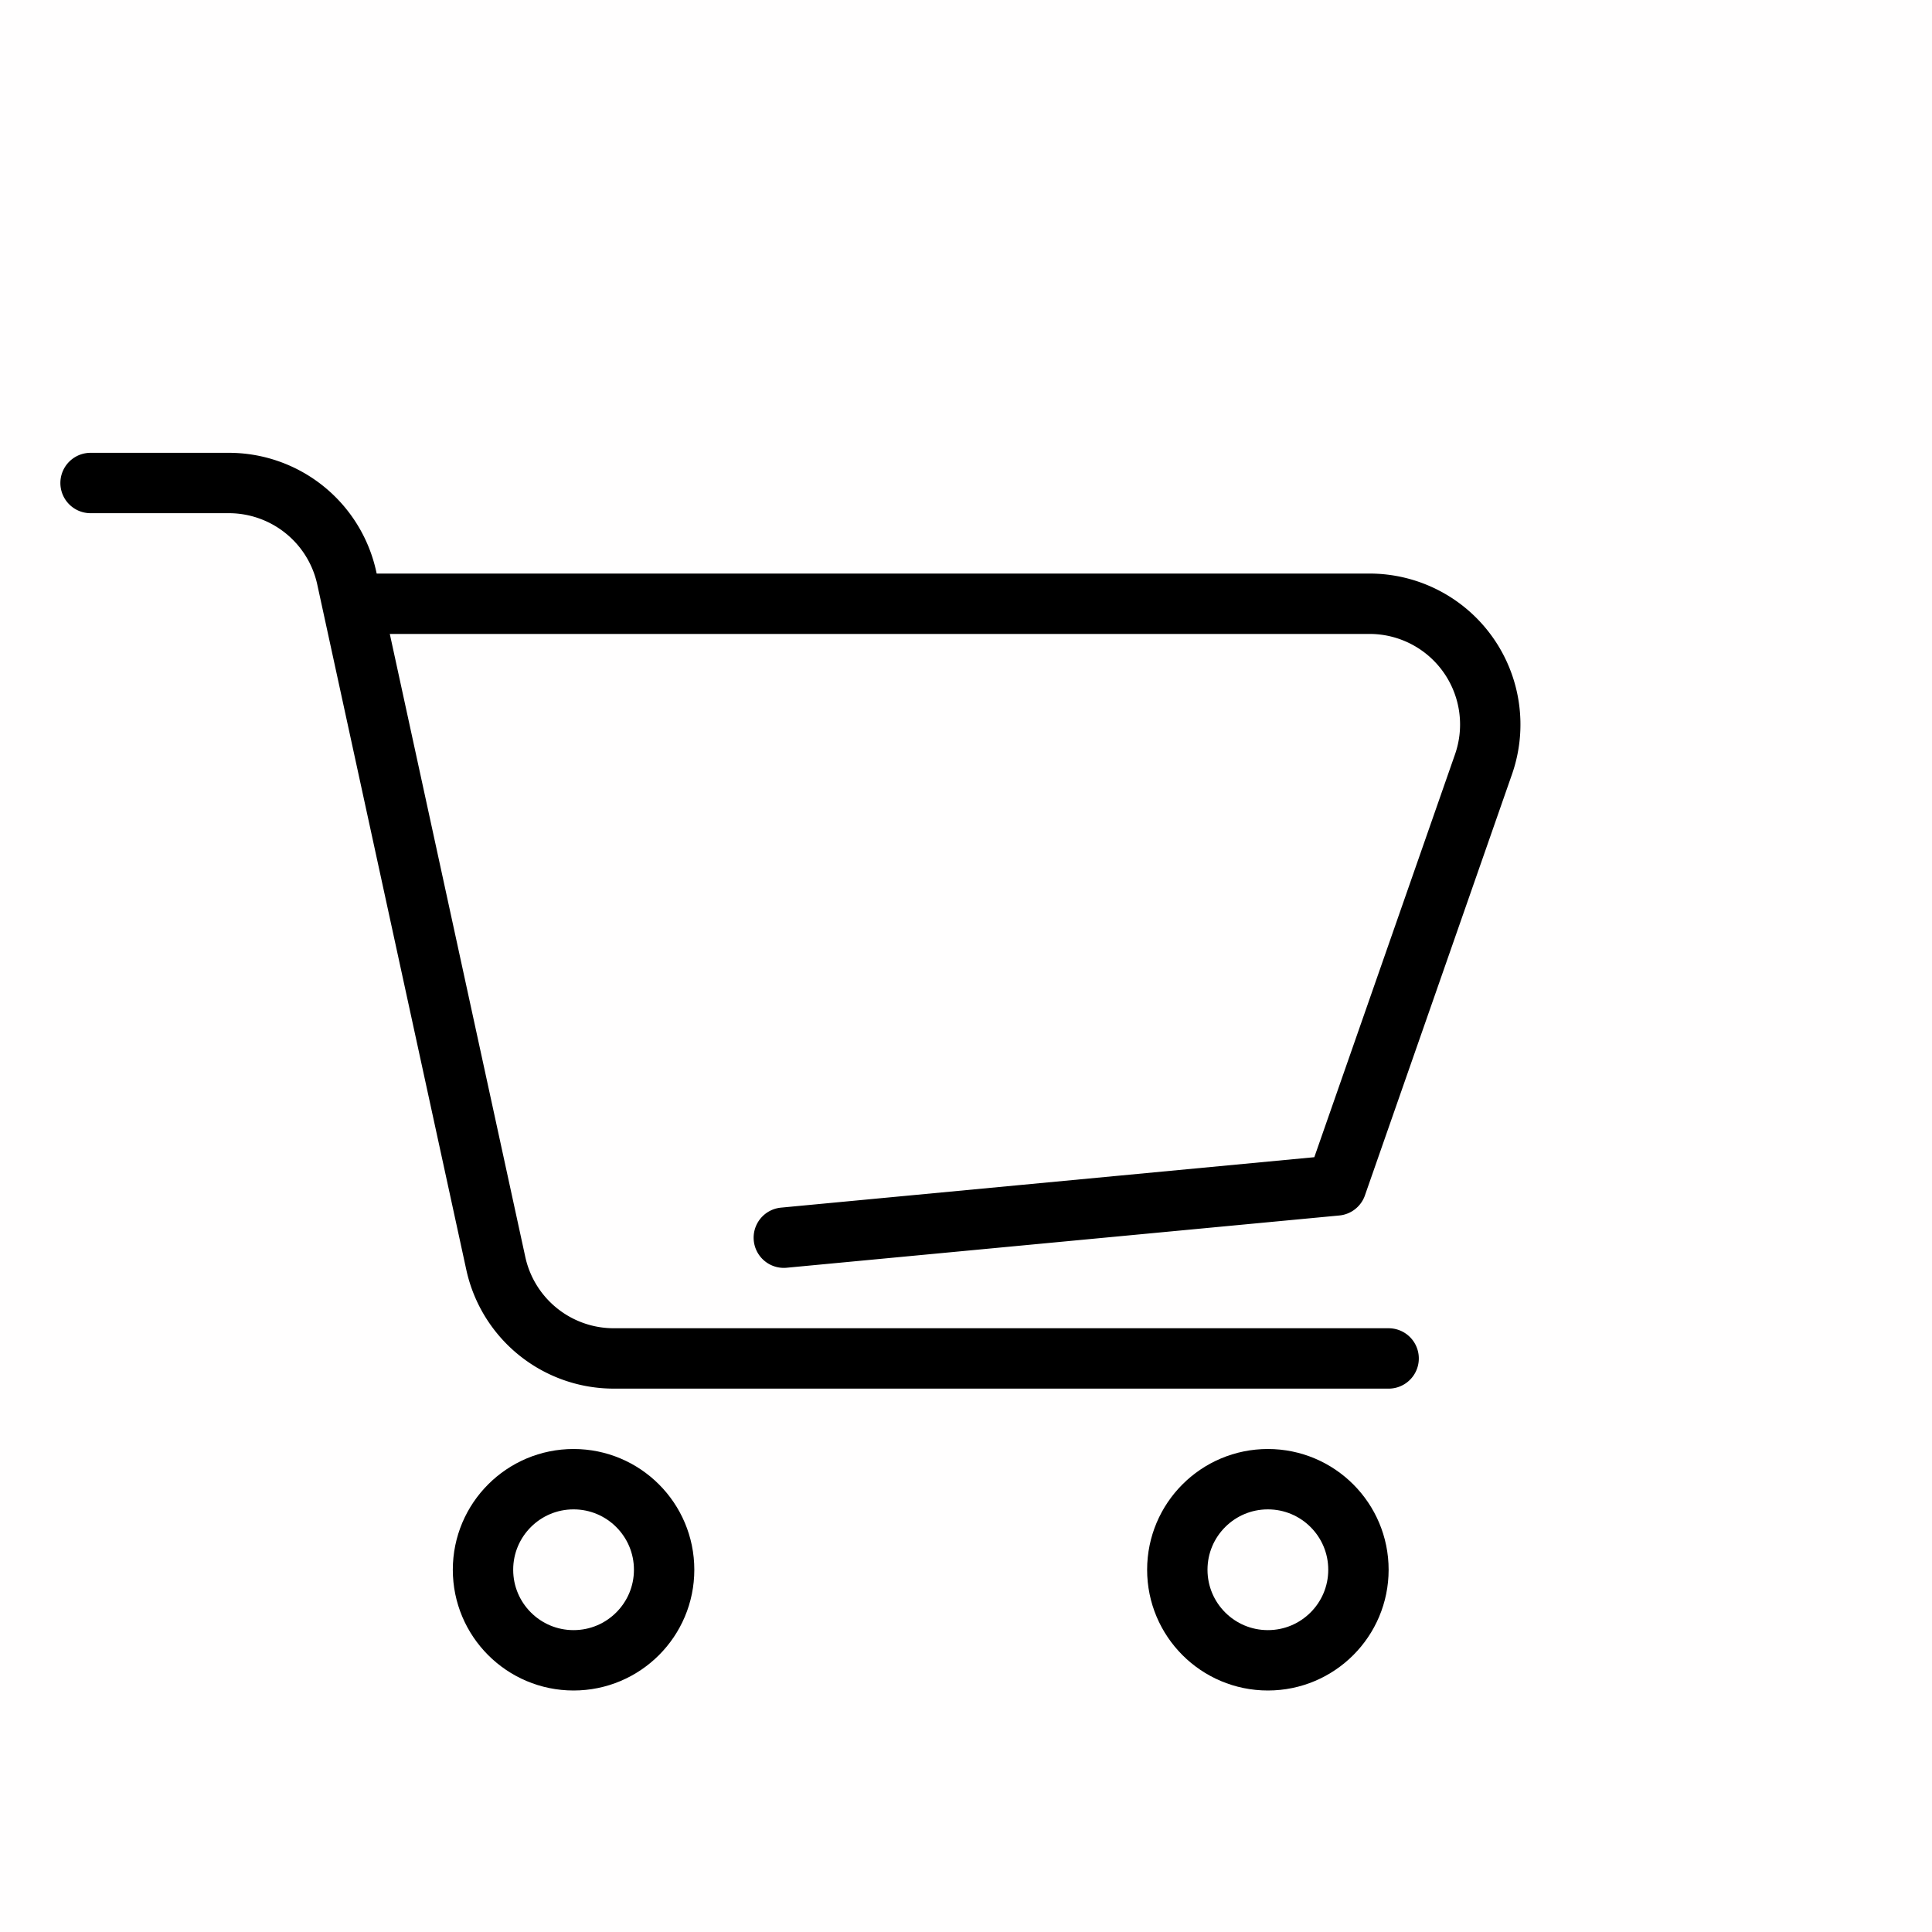 <svg width="64" height="64" viewBox="0 0 64 64" xmlns="http://www.w3.org/2000/svg">
    <g fill-rule="nonzero" fill="none">
        <path fill="#FFFEFE" d="M0 0h64v64H0z"/>
        <g transform="translate(3 16)" stroke="#000" stroke-width="2">
            <path d="M0 0h4.578a4 4 0 0 1 3.909 3.15l4.937 22.7A4 4 0 0 0 17.332 29H43" stroke-linecap="round" stroke-linejoin="round"/>
            <path d="M8.963 4h33.403a4 4 0 0 1 3.777 5.319l-4.872 13.95h0L22.965 25" stroke-linecap="round" stroke-linejoin="round"/>
            <circle cx="16" cy="36" r="3"/>
            <circle cx="39" cy="36" r="3"/>
        </g>
    </g>
</svg>
